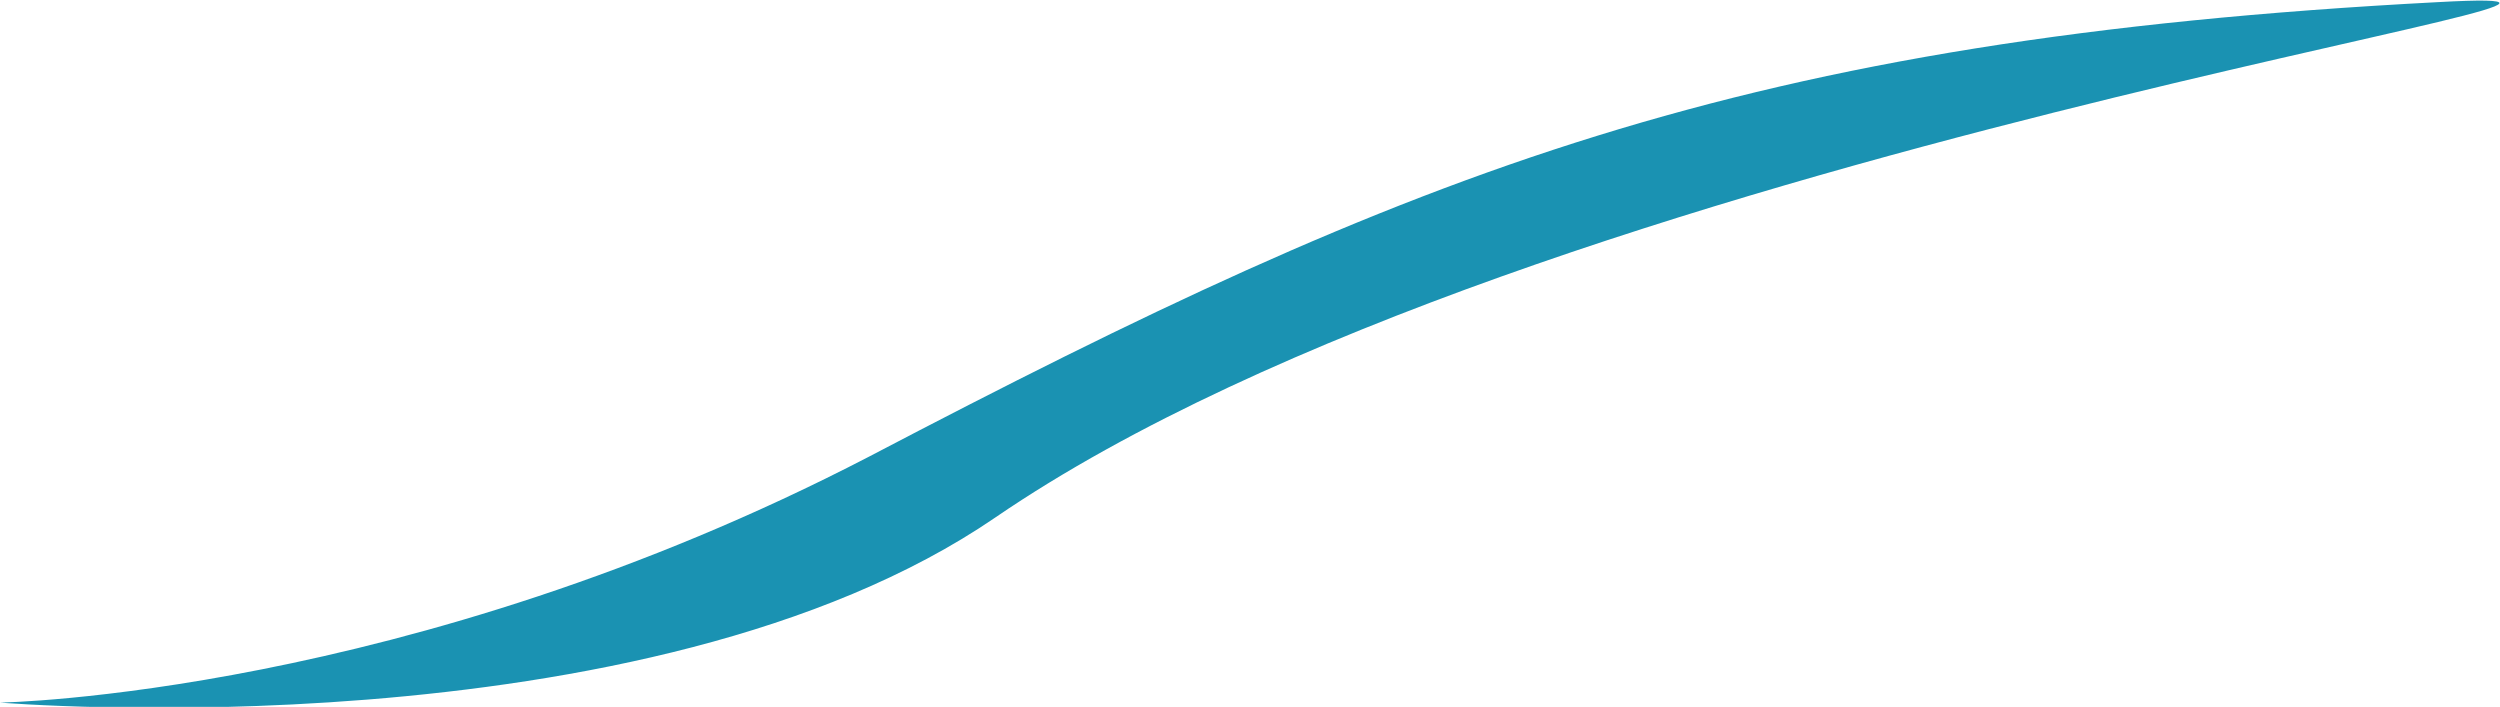 <?xml version="1.0" encoding="utf-8"?>
<!-- Generator: Adobe Illustrator 18.0.0, SVG Export Plug-In . SVG Version: 6.00 Build 0)  -->
<!DOCTYPE svg PUBLIC "-//W3C//DTD SVG 1.1//EN" "http://www.w3.org/Graphics/SVG/1.1/DTD/svg11.dtd">
<svg version="1.1" id="Layer_1" xmlns="http://www.w3.org/2000/svg" xmlns:xlink="http://www.w3.org/1999/xlink" x="0px" y="0px"
	 viewBox="0 0 116 32.8" enable-background="new 0 0 116 32.8" xml:space="preserve">
<path fill="#1A92B2" d="M0,32.6c0,0,18.9-0.3,40.3-11.4C65.7,7.9,80.8,1.8,113.1,0.1C129.5-0.8,71.5,6.7,46.2,24
	C30,35.1,0,32.6,0,32.6z"/>
</svg>
